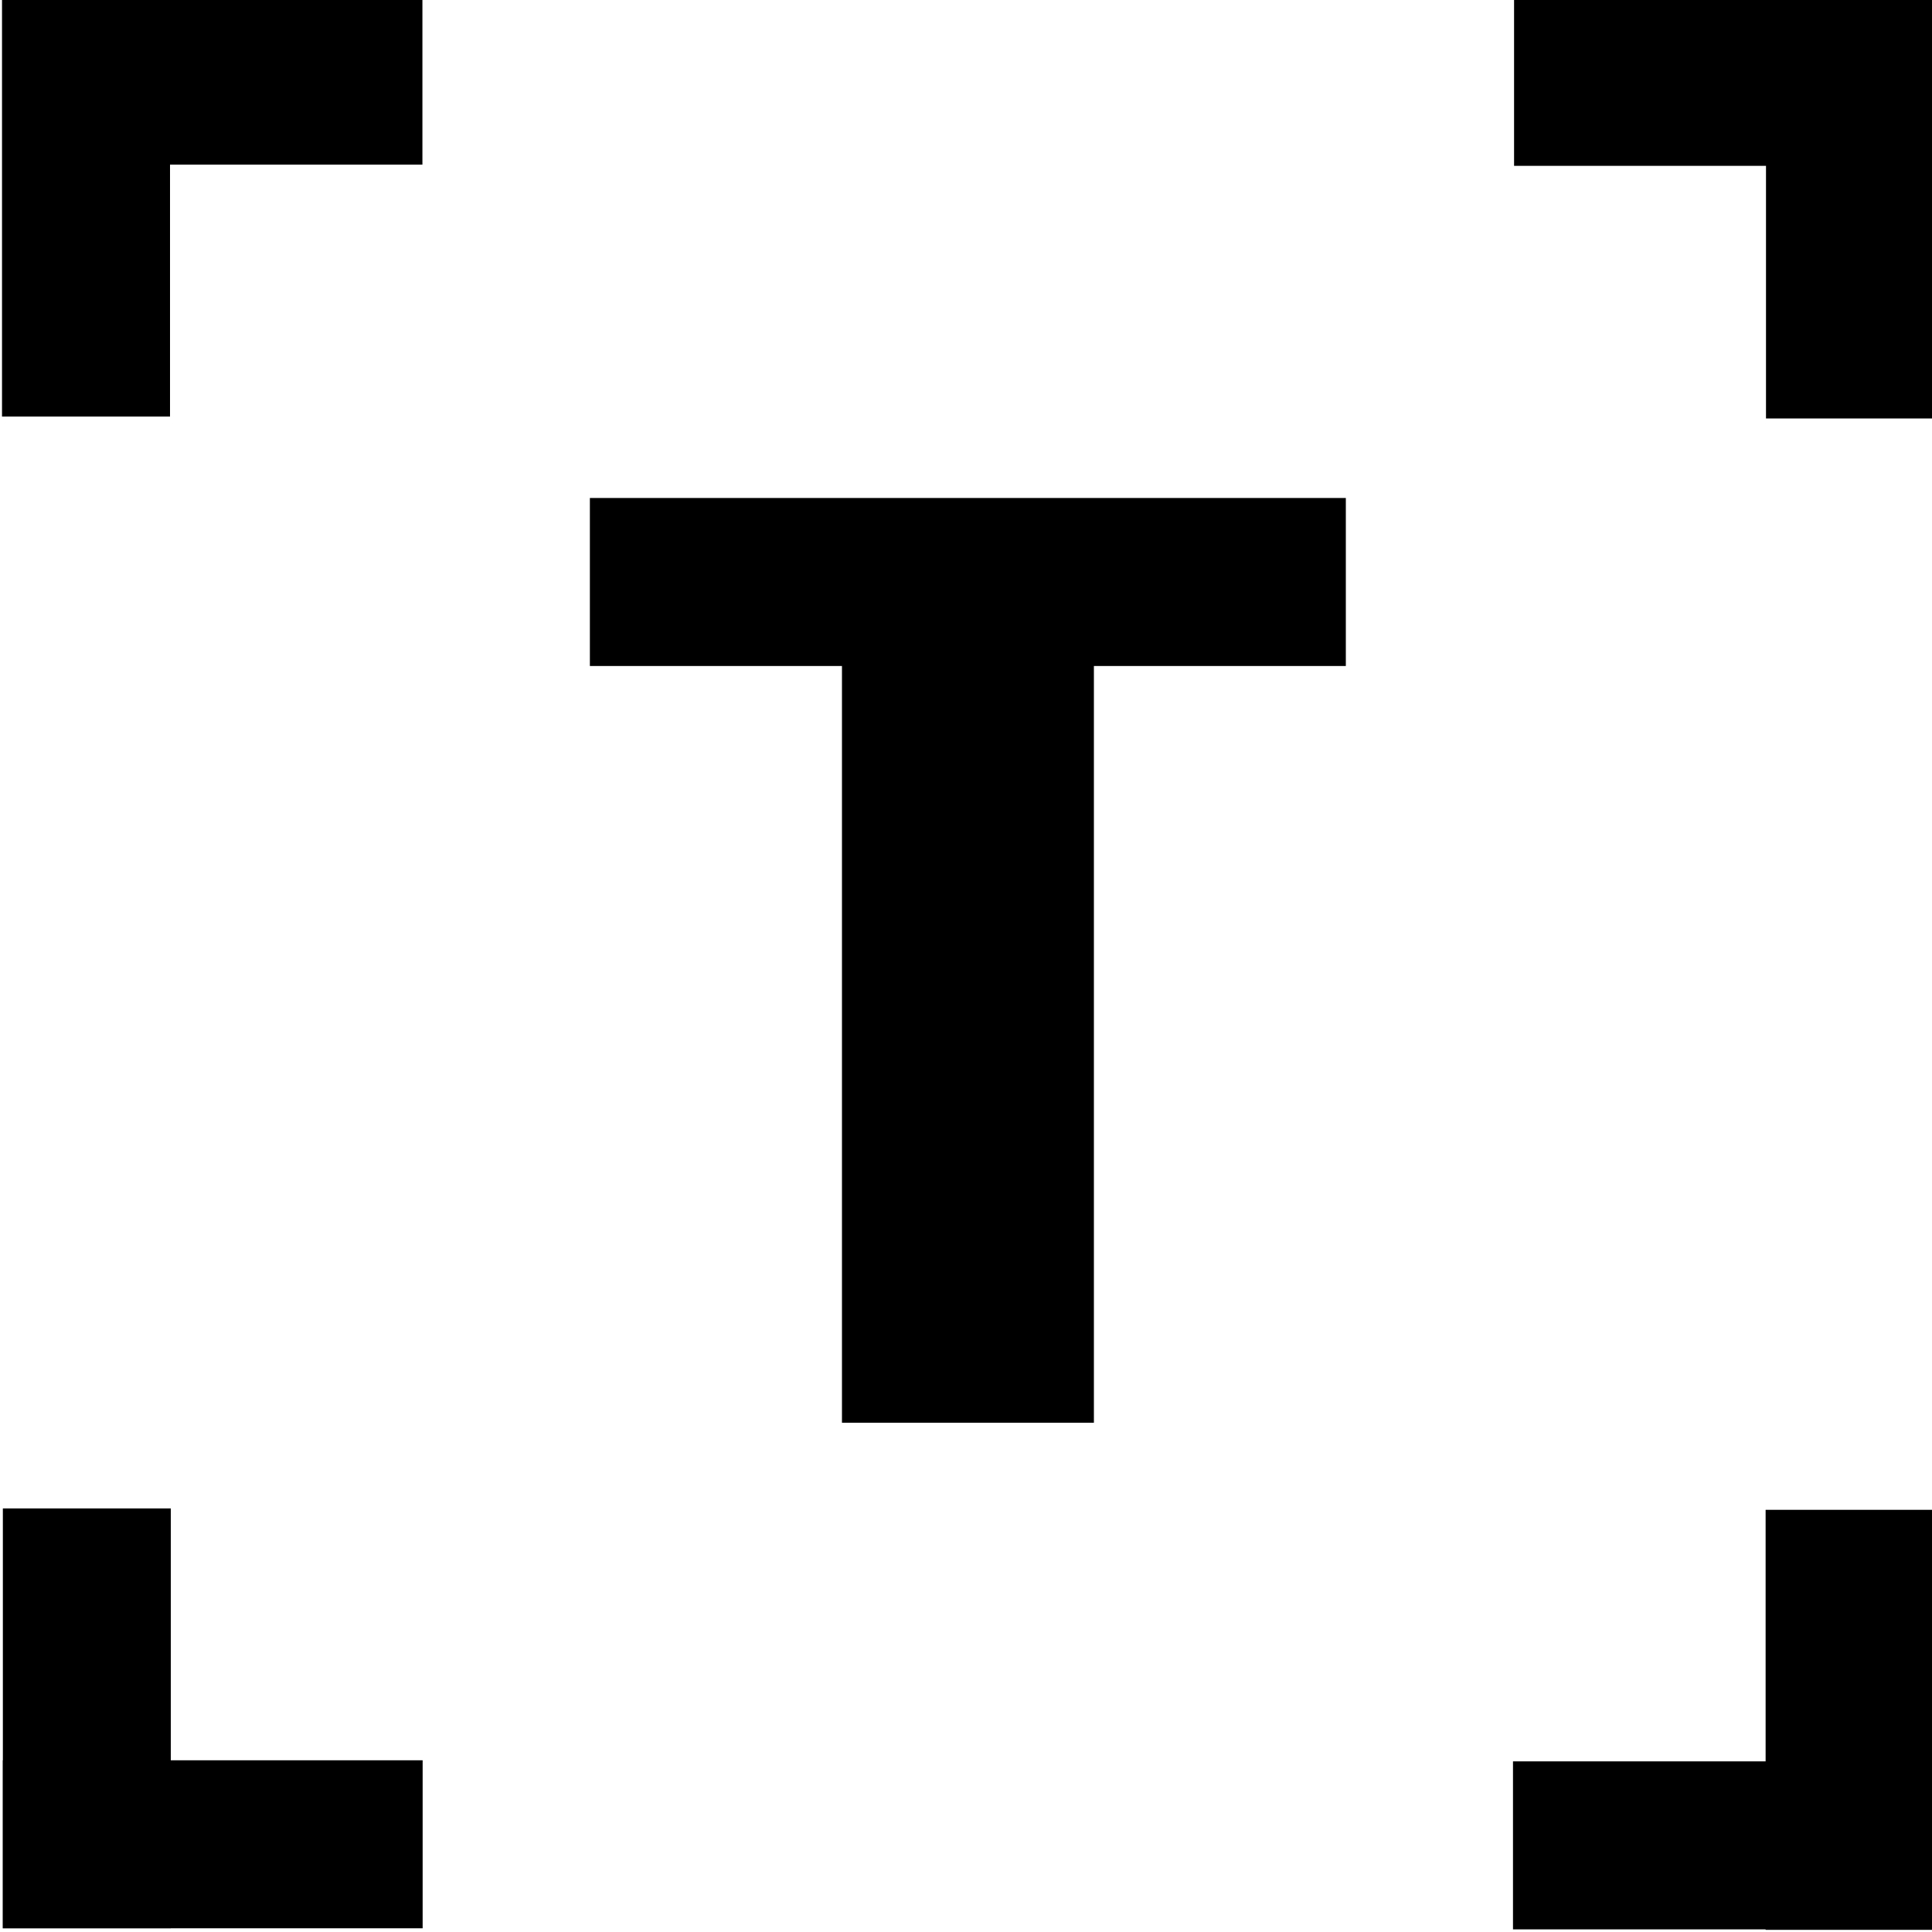 <?xml version="1.0" encoding="utf-8"?>
<!-- Generator: Adobe Illustrator 15.1.0, SVG Export Plug-In . SVG Version: 6.00 Build 0)  -->
<!DOCTYPE svg PUBLIC "-//W3C//DTD SVG 1.1//EN" "http://www.w3.org/Graphics/SVG/1.1/DTD/svg11.dtd">
<svg version="1.1" id="Layer_1" xmlns="http://www.w3.org/2000/svg" xmlns:xlink="http://www.w3.org/1999/xlink" x="0px" y="0px"
	 width="25px" height="25px" viewBox="287.5 287.5 25 25" enable-background="new 287.5 287.5 25 25" xml:space="preserve">
<g>
	<polygon points="289.7,289.63 292.966,289.63 292.966,287.457 289.7,287.457 289.7,287.455 287.526,287.455 287.526,292.89 
		289.7,292.89 	"/>
	<polygon points="310.347,310.292 307.078,310.292 307.078,312.466 310.347,312.466 310.347,312.472 312.521,312.472 
		312.521,307.037 310.347,307.037 	"/>
	<polygon points="289.71,307.019 287.537,307.019 287.537,310.278 287.535,310.278 287.535,312.452 287.537,312.452 
		287.537,312.453 289.71,312.453 289.71,312.452 292.969,312.452 292.969,310.278 289.71,310.278 	"/>
	<polygon points="307.092,287.473 307.092,289.646 310.352,289.646 310.352,292.915 312.525,292.915 312.525,289.646 
		312.525,289.646 312.525,287.473 	"/>
	<polygon points="295.133,296.118 298.395,296.118 298.395,305.91 301.655,305.91 301.655,296.118 304.915,296.118 304.915,293.944 
		295.133,293.944 	"/>
</g>
</svg>
